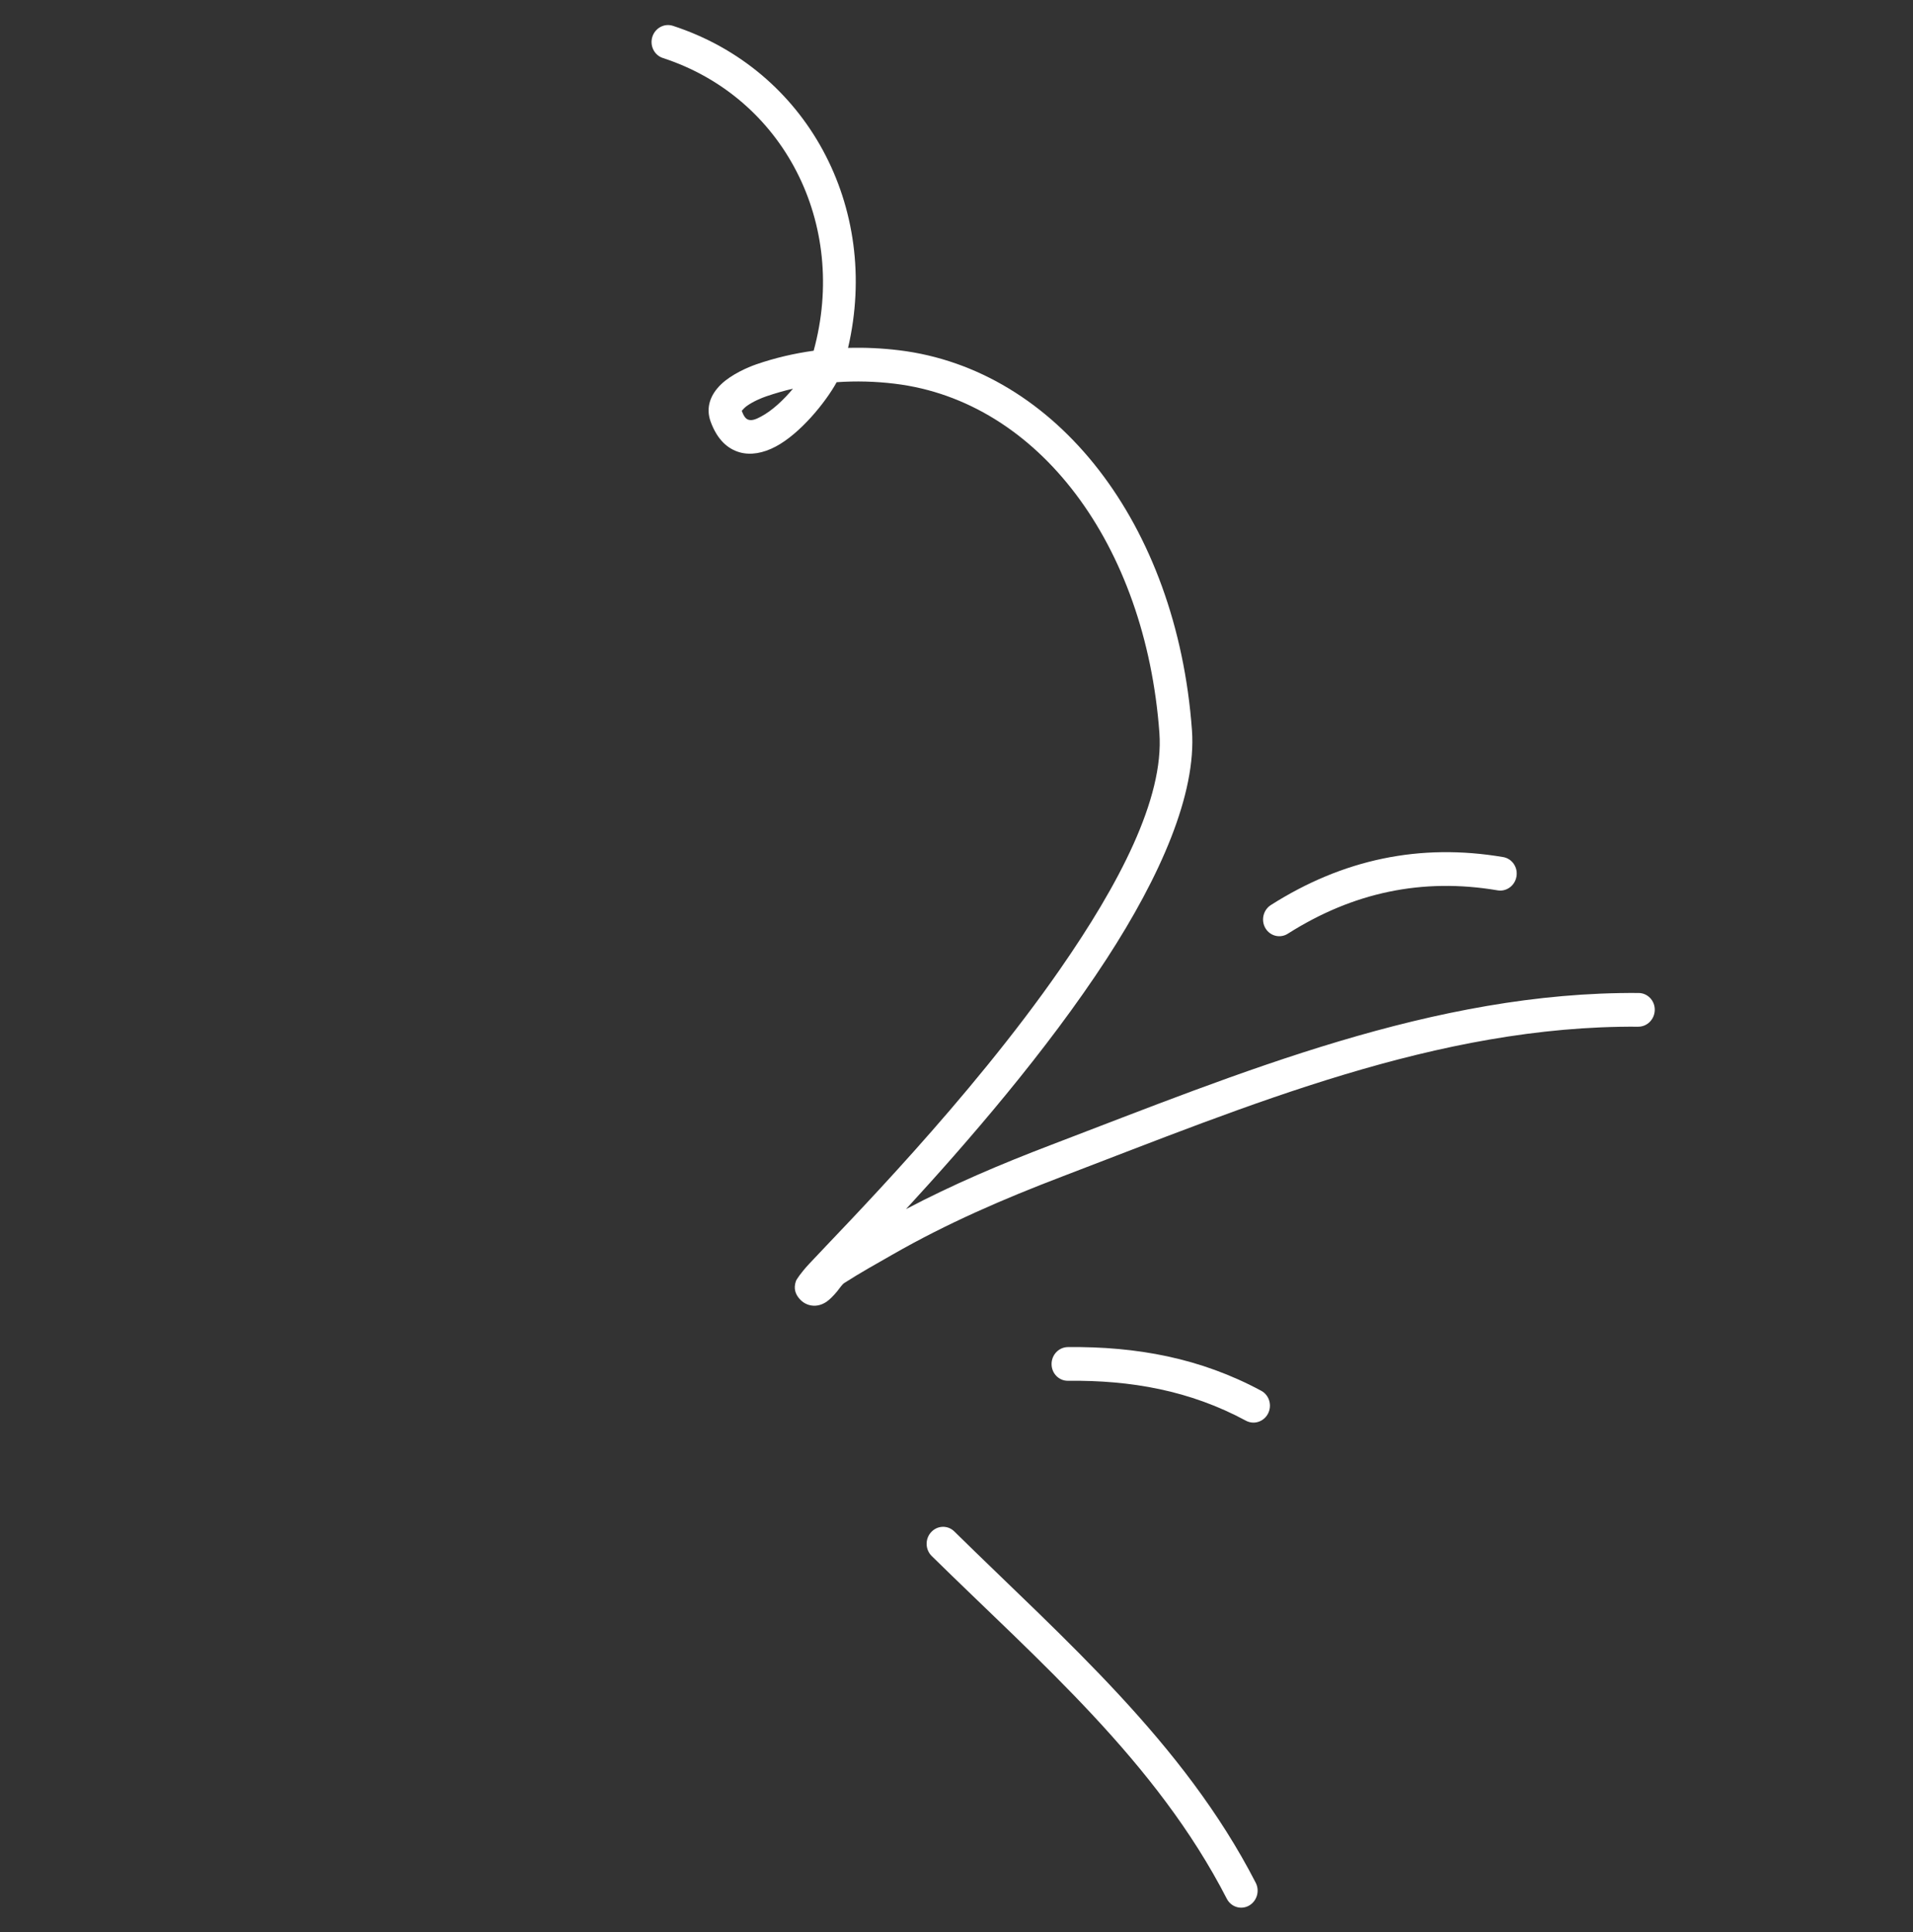 <svg width="99" height="100" viewBox="0 0 99 100" fill="none" xmlns="http://www.w3.org/2000/svg">
<rect x="0" y="0" width="99" height="100" fill="#333333" stroke="none"/>
<path fill-rule="evenodd" clip-rule="evenodd" d="M48.214 80.528C53.774 85.997 59.835 91.156 63.49 98.272C63.709 98.695 64.219 98.855 64.632 98.628C65.044 98.398 65.204 97.871 64.987 97.445C61.246 90.164 55.075 84.855 49.386 79.259C49.051 78.927 48.513 78.943 48.19 79.294C47.865 79.643 47.879 80.195 48.214 80.528Z" fill="white"/>
<path fill-rule="evenodd" clip-rule="evenodd" d="M55.266 71.462C58.532 71.426 61.586 71.967 64.479 73.528C64.892 73.751 65.403 73.584 65.623 73.158C65.841 72.73 65.683 72.202 65.273 71.981C62.127 70.284 58.815 69.68 55.264 69.718C54.797 69.722 54.418 70.116 54.42 70.599C54.42 71.079 54.801 71.468 55.266 71.462Z" fill="white"/>
<path fill-rule="evenodd" clip-rule="evenodd" d="M66.648 48.323C70.013 46.186 73.61 45.419 77.504 46.08C77.963 46.158 78.402 45.836 78.48 45.359C78.561 44.886 78.251 44.436 77.792 44.358C73.481 43.627 69.497 44.473 65.772 46.838C65.372 47.091 65.246 47.631 65.487 48.039C65.731 48.45 66.251 48.577 66.648 48.323Z" fill="white"/>
<path fill-rule="evenodd" clip-rule="evenodd" d="M42.108 18.152C41.103 18.291 40.107 18.522 39.14 18.856C38.709 19.004 37.854 19.375 37.324 19.884C36.757 20.425 36.513 21.1 36.777 21.823C37.127 22.783 37.683 23.238 38.271 23.407C38.837 23.57 39.489 23.46 40.147 23.11C41.405 22.442 42.712 20.844 43.298 19.781C44.301 19.711 45.31 19.738 46.309 19.86C53.749 20.761 59.287 28.188 60 37.931C60.248 41.342 57.886 45.802 54.857 50.164C50.143 56.958 43.705 63.447 41.88 65.405C41.43 65.89 41.215 66.226 41.188 66.308C41.051 66.707 41.191 66.977 41.311 67.141C41.486 67.376 41.69 67.491 41.888 67.544C42.158 67.615 42.462 67.58 42.77 67.375C42.939 67.26 43.132 67.062 43.322 66.835C43.453 66.677 43.571 66.481 43.697 66.399C44.514 65.875 45.355 65.406 46.196 64.926C49.016 63.31 51.932 62.05 54.955 60.896C64.559 57.228 74.395 53.06 84.778 53.137C85.243 53.14 85.629 52.754 85.636 52.271C85.645 51.791 85.272 51.398 84.804 51.392C74.215 51.312 64.175 55.52 54.38 59.26C51.809 60.242 49.313 61.299 46.886 62.578C49.99 59.203 54.16 54.412 57.268 49.628C60.032 45.374 61.926 41.1 61.685 37.785C60.904 27.111 54.669 19.113 46.52 18.127C45.648 18.022 44.767 17.979 43.888 18.005C45.58 10.728 41.761 3.597 34.825 1.337C34.38 1.192 33.904 1.448 33.759 1.907C33.617 2.368 33.859 2.857 34.304 3.002C40.554 5.039 43.907 11.589 42.108 18.152ZM41.037 20.116C40.574 20.223 40.116 20.356 39.662 20.51C39.419 20.594 38.971 20.773 38.621 21.031C38.54 21.092 38.434 21.207 38.386 21.262C38.48 21.511 38.577 21.68 38.737 21.725C38.936 21.783 39.152 21.683 39.383 21.56C39.962 21.254 40.56 20.689 41.037 20.116Z" fill="white"/>
</svg>
